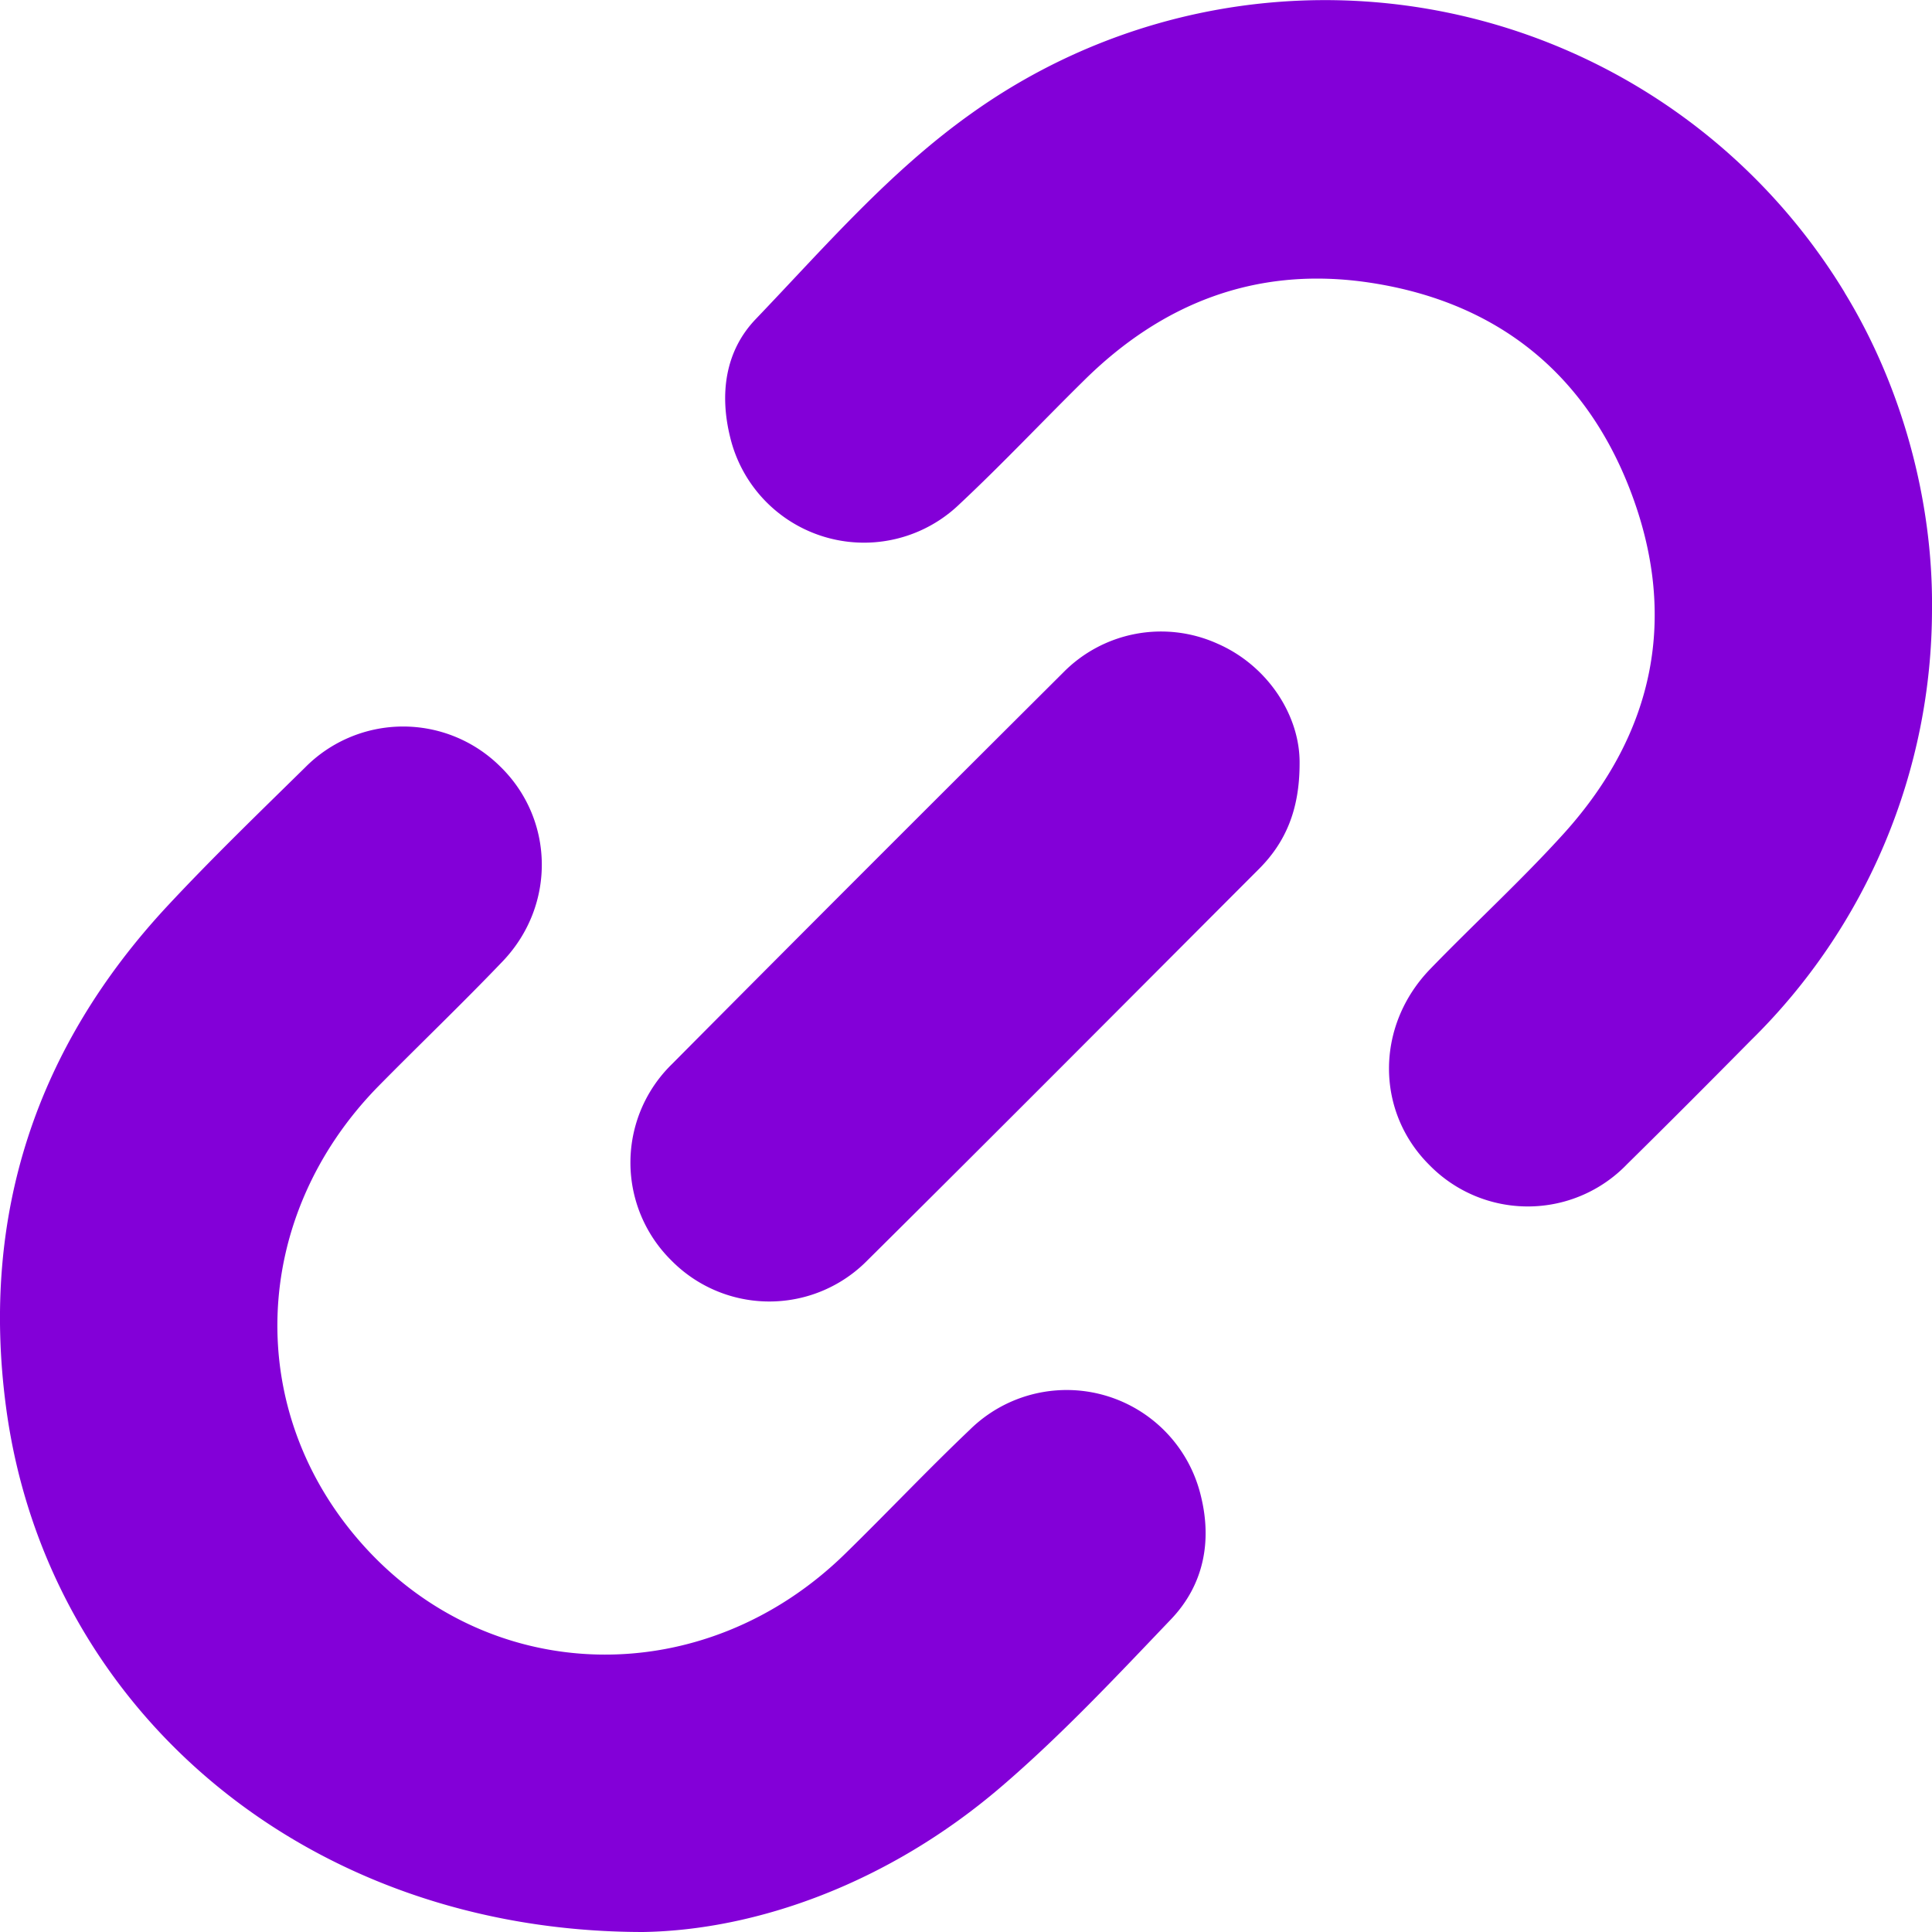 <svg xmlns="http://www.w3.org/2000/svg" width="12" height="12" viewBox="0 0 12 12">
    <path fill="#8300D8" fill-rule="evenodd" d="M3.105 4.759c.337.326.35.86.02 1.209-.254.266-.52.52-.778.782-.794.813-.835 2.013-.097 2.841.793.891 2.124.918 3.001.058.26-.254.509-.518.772-.768a.857.857 0 0 1 1.436.411c.07.283.017.553-.185.765-.34.356-.678.717-1.052 1.038-.704.605-1.528.894-2.228.905-2.105-.001-3.71-1.394-3.957-3.264-.157-1.188.186-2.232 1.005-3.111.275-.295.565-.575.853-.858a.856.856 0 0 1 1.21-.008zm4.455-.762c.316.137.516.45.512.746 0 .288-.088.49-.253.655-.81.811-1.618 1.624-2.431 2.43a.854.854 0 0 1-1.219 0 .854.854 0 0 1 .005-1.219c.807-.813 1.618-1.623 2.43-2.432a.852.852 0 0 1 .956-.18zm3.897-2.18c.355.58.55 1.29.543 1.967a3.754 3.754 0 0 1-1.124 2.677c-.255.258-.511.515-.77.77a.855.855 0 0 1-1.228.005c-.336-.334-.335-.868.008-1.22.274-.283.566-.55.83-.842.563-.625.71-1.351.408-2.133-.287-.743-.853-1.18-1.648-1.29-.68-.093-1.259.133-1.743.612-.259.255-.508.52-.773.768a.855.855 0 0 1-1.425-.416c-.066-.267-.032-.533.158-.732.427-.446.833-.918 1.34-1.278a3.777 3.777 0 0 1 5.424 1.111z"/>
</svg>
